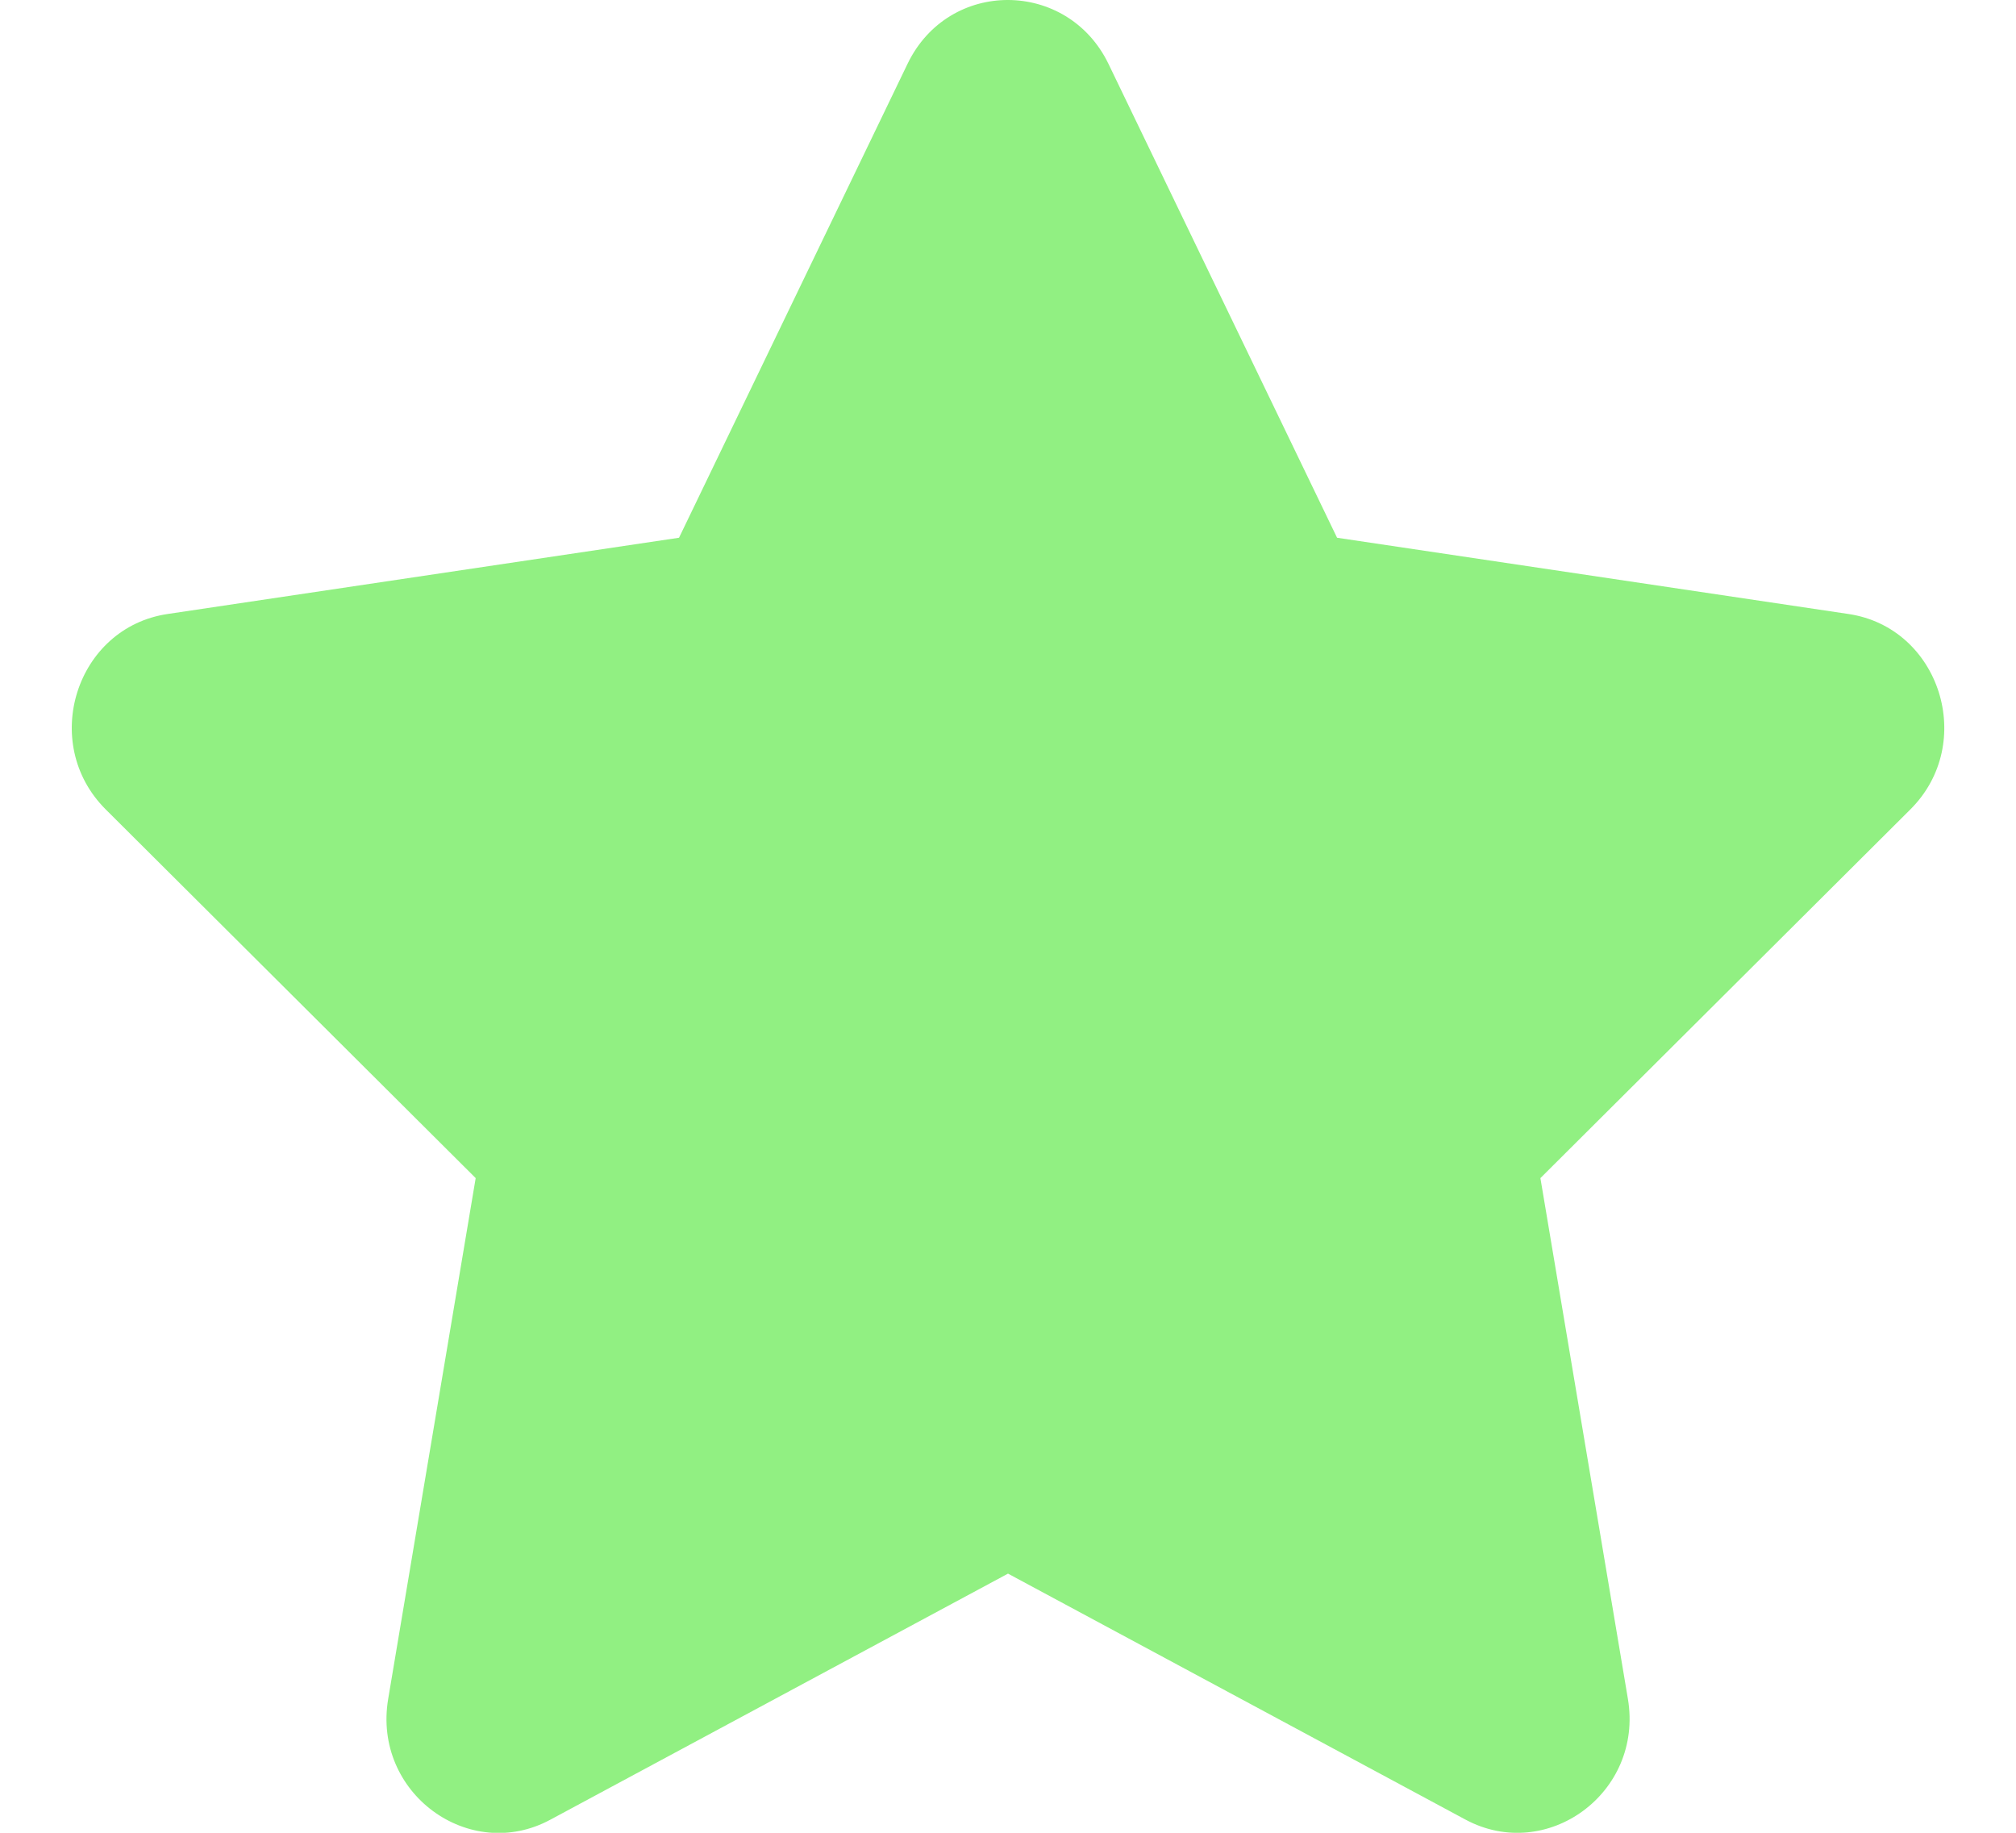 <svg width="22" height="20" viewBox="0 0 22 20" fill="none" xmlns="http://www.w3.org/2000/svg">
<g clip-path="url(#clip0_29_8203)">
<path d="M9.904 0.696L7.41 5.868L1.83 6.7C0.829 6.848 0.428 8.11 1.154 8.833L5.191 12.856L4.236 18.54C4.064 19.567 5.122 20.336 6.008 19.856L11 17.172L15.992 19.856C16.878 20.332 17.936 19.567 17.765 18.54L16.81 12.856L20.847 8.833C21.573 8.11 21.171 6.848 20.171 6.7L14.591 5.868L12.096 0.696C11.649 -0.226 10.355 -0.238 9.904 0.696Z" fill="#91F082"/>
</g>
<defs>
<clipPath id="clip0_29_8203">
<rect width="22" height="20" fill="white"/>
</clipPath>
</defs>
</svg>
